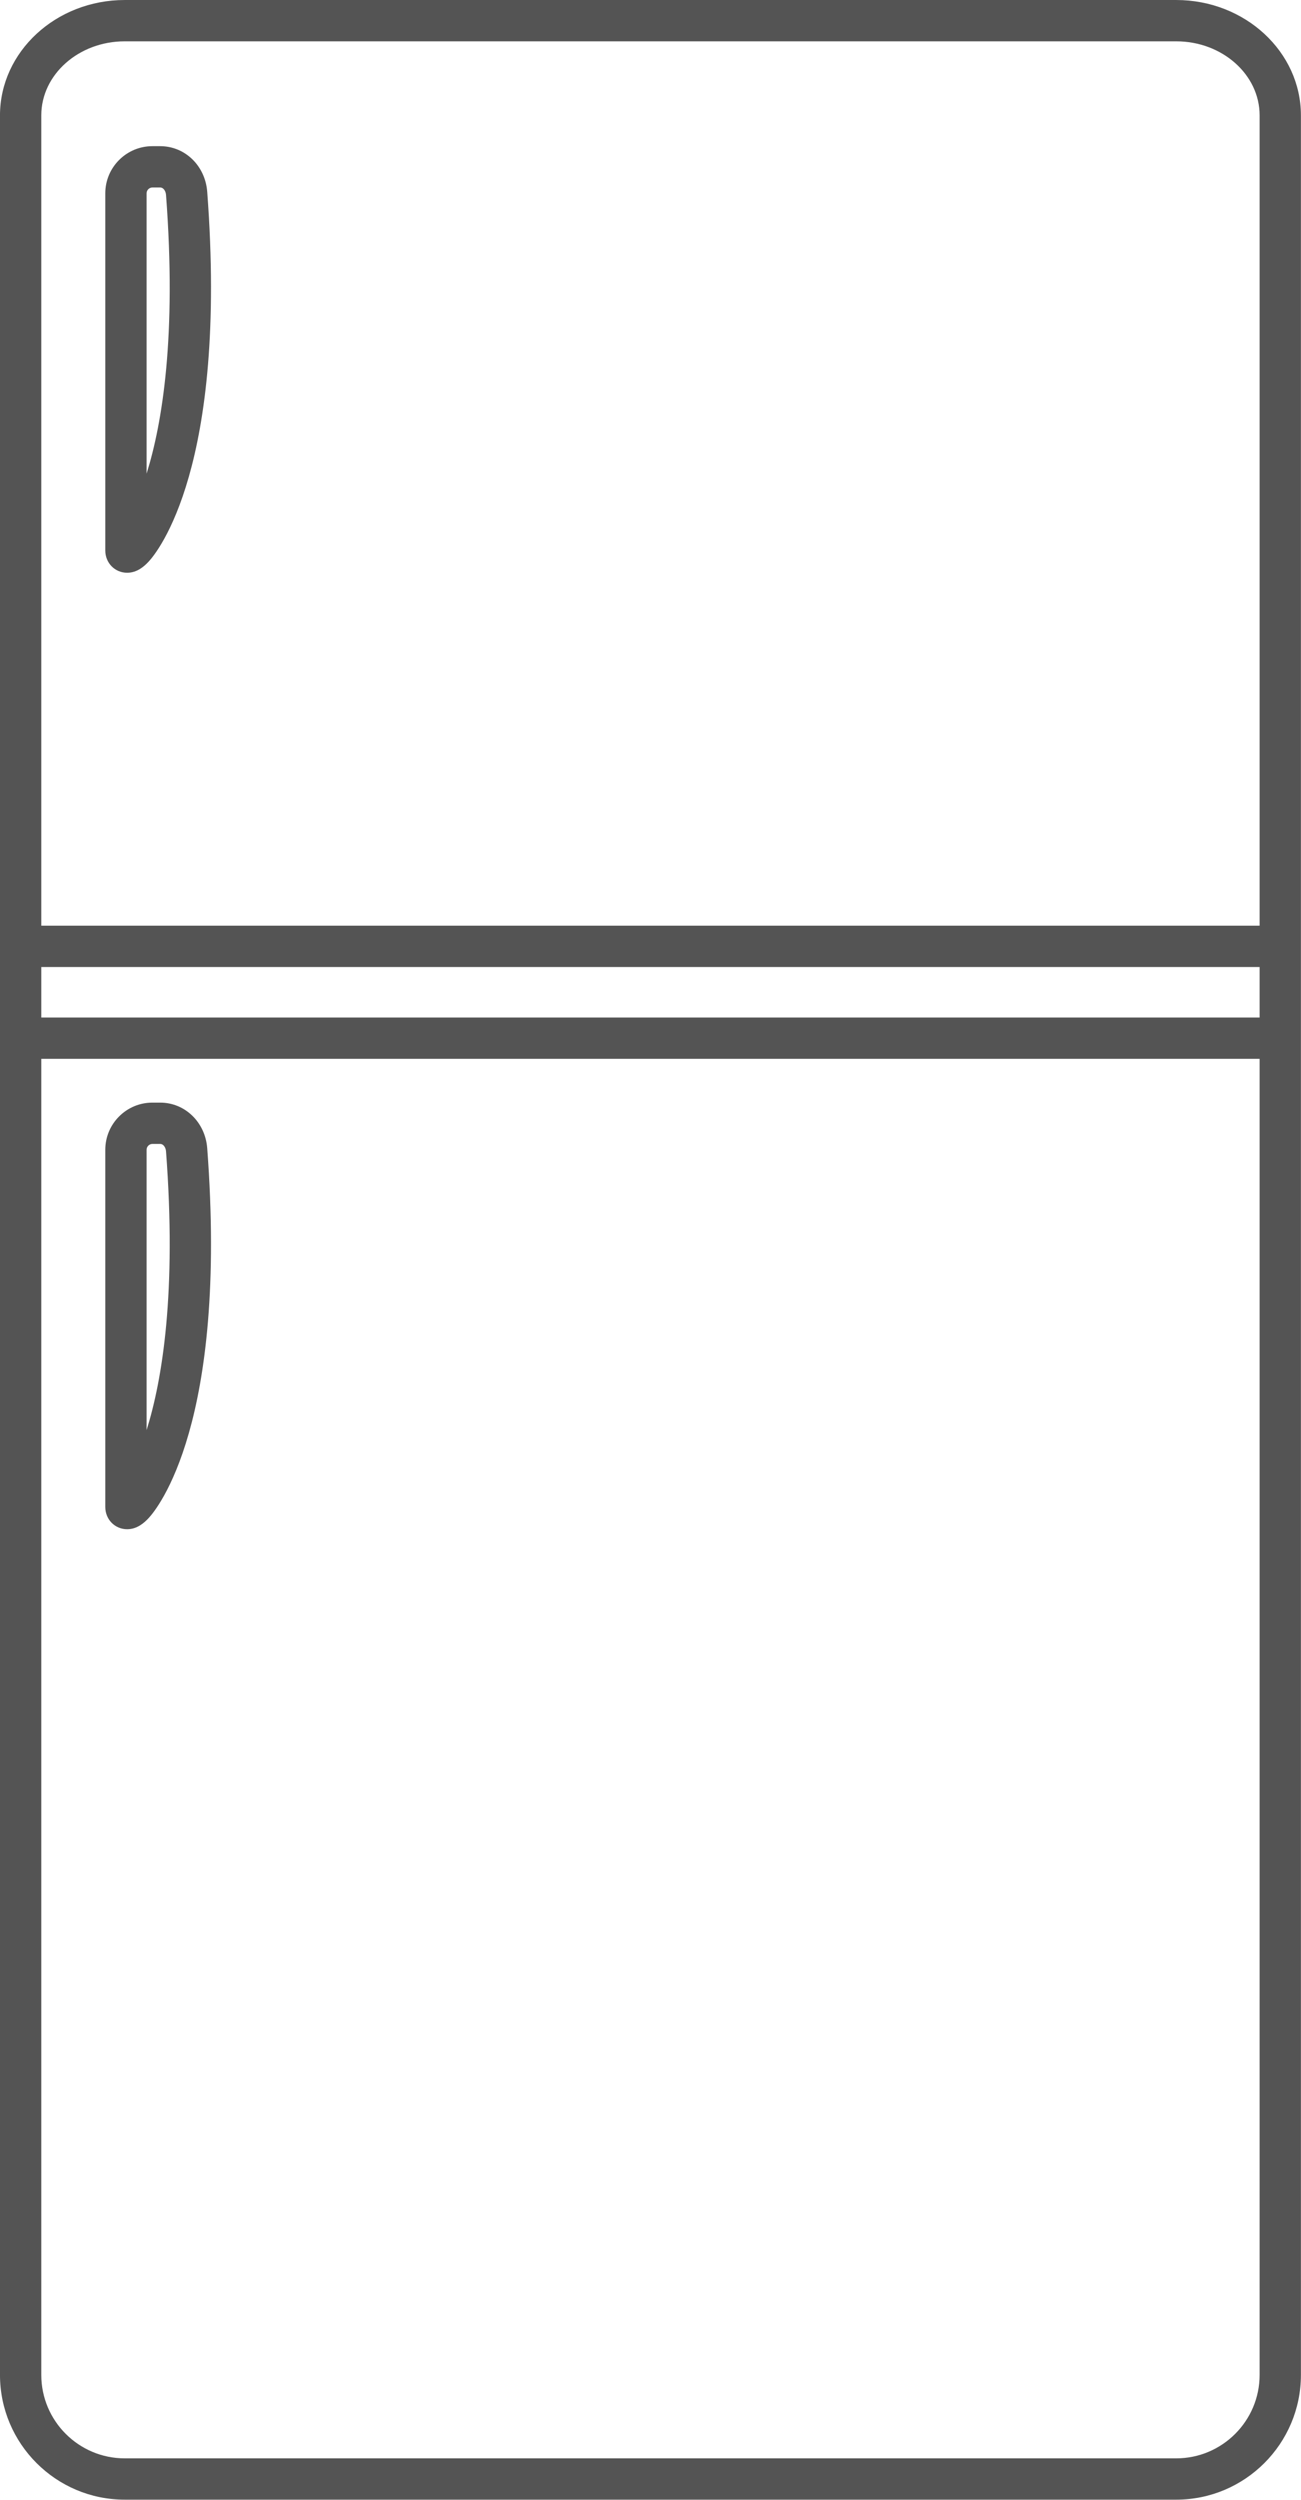 <?xml version="1.0" encoding="UTF-8"?><svg xmlns="http://www.w3.org/2000/svg" xmlns:xlink="http://www.w3.org/1999/xlink" fill="#000000" height="544.5" preserveAspectRatio="xMidYMid meet" version="1" viewBox="155.9 25.4 283.5 544.5" width="283.5" zoomAndPan="magnify"><g id="change1_1"><path d="M 187.844 128.57 L 187.844 67.504 C 187.844 66.816 188.422 66.238 189.109 66.238 L 190.801 66.238 C 191.551 66.238 192.02 67.062 192.078 67.844 C 194.402 98.621 191.281 117.57 187.844 128.57 Z M 190.801 57.238 L 189.109 57.238 C 183.449 57.238 178.844 61.844 178.844 67.504 L 178.844 145.309 C 178.844 148.027 180.934 150.156 183.605 150.156 C 185.789 150.156 187.344 148.754 188.32 147.699 C 190.102 145.781 205.586 127.211 201.055 67.164 C 200.625 61.504 196.219 57.238 190.801 57.238" fill="#545454"/><path d="M 187.844 275.84 C 187.844 275.152 188.422 274.57 189.109 274.57 L 190.801 274.57 C 191.551 274.57 192.02 275.398 192.078 276.176 C 194.402 306.953 191.281 325.906 187.844 336.906 Z M 183.605 358.492 C 185.789 358.492 187.344 357.09 188.32 356.035 C 190.102 354.117 205.586 335.547 201.055 275.496 C 200.625 269.84 196.215 265.57 190.801 265.57 L 189.109 265.57 C 183.449 265.57 178.844 270.176 178.844 275.84 L 178.844 353.645 C 178.844 356.363 180.934 358.492 183.605 358.492" fill="#545454"/><path d="M 164.898 227.035 L 164.898 50.535 C 164.898 41.641 173.051 34.402 183.074 34.402 L 412.207 34.402 C 422.23 34.402 430.383 41.641 430.383 50.535 L 430.383 227.035 Z M 430.383 247.035 L 164.898 247.035 L 164.898 236.035 L 430.383 236.035 Z M 430.383 542.699 C 430.383 552.723 422.23 560.875 412.207 560.875 L 183.074 560.875 C 173.051 560.875 164.898 552.723 164.898 542.699 L 164.898 256.035 L 430.383 256.035 Z M 412.207 25.402 L 183.074 25.402 C 168.09 25.402 155.898 36.676 155.898 50.535 L 155.898 542.699 C 155.898 557.684 168.09 569.875 183.074 569.875 L 412.207 569.875 C 427.191 569.875 439.383 557.684 439.383 542.699 L 439.383 50.535 C 439.383 36.676 427.191 25.402 412.207 25.402" fill="#545454"/></g></svg>